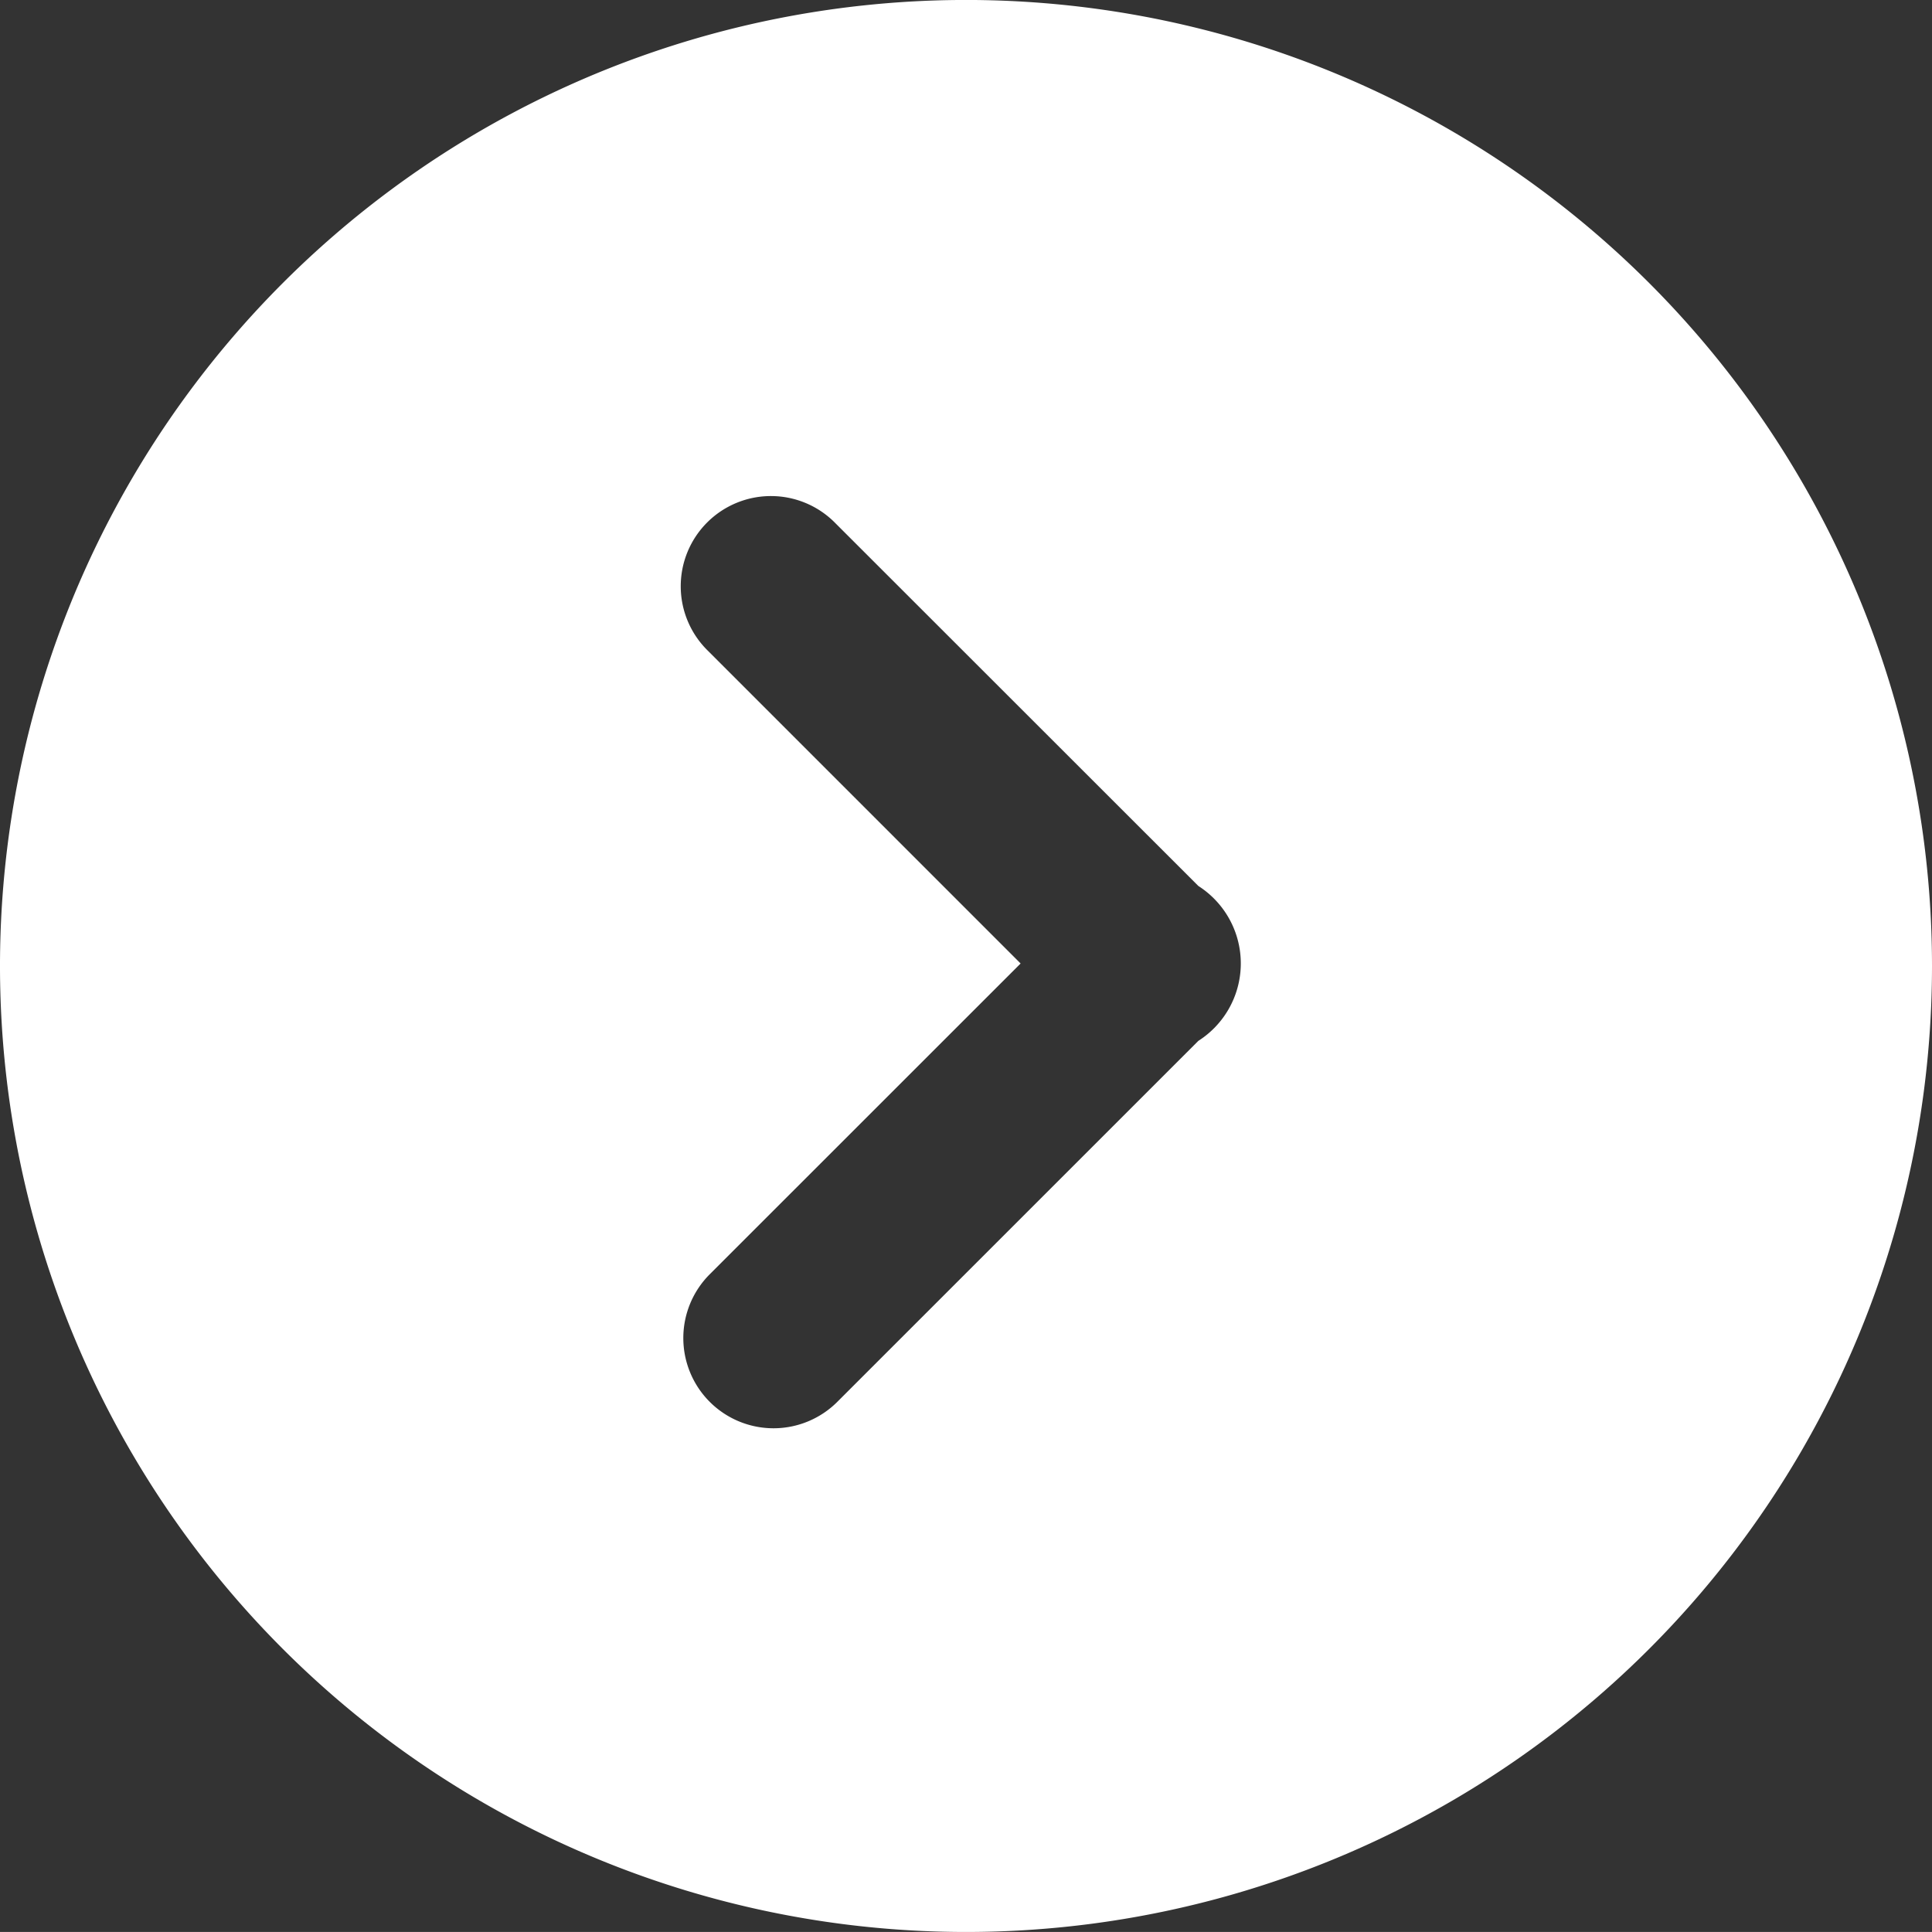 <svg xmlns="http://www.w3.org/2000/svg" width="63.924" height="63.923" viewBox="0 0 63.924 63.923">
  <rect x="0" y="0" width="63.924" height="63.923" fill="#333333" stroke="none"/>
  <path id="Path_39927" data-name="Path 39927" d="M31.961,0A31.962,31.962,0,1,0,63.923,31.962,31.962,31.962,0,0,0,31.961,0ZM46.383,40.441a2.985,2.985,0,0,1-4.221,0L31.879,30.155,21.54,40.493a2.984,2.984,0,1,1-4.22-4.219l11.994-12a3.013,3.013,0,0,1,.4-.5,3.039,3.039,0,0,1,4.725.5L46.383,36.22A2.985,2.985,0,0,1,46.383,40.441Z" transform="translate(63.924) rotate(90)" fill="#fff"/>
</svg>
